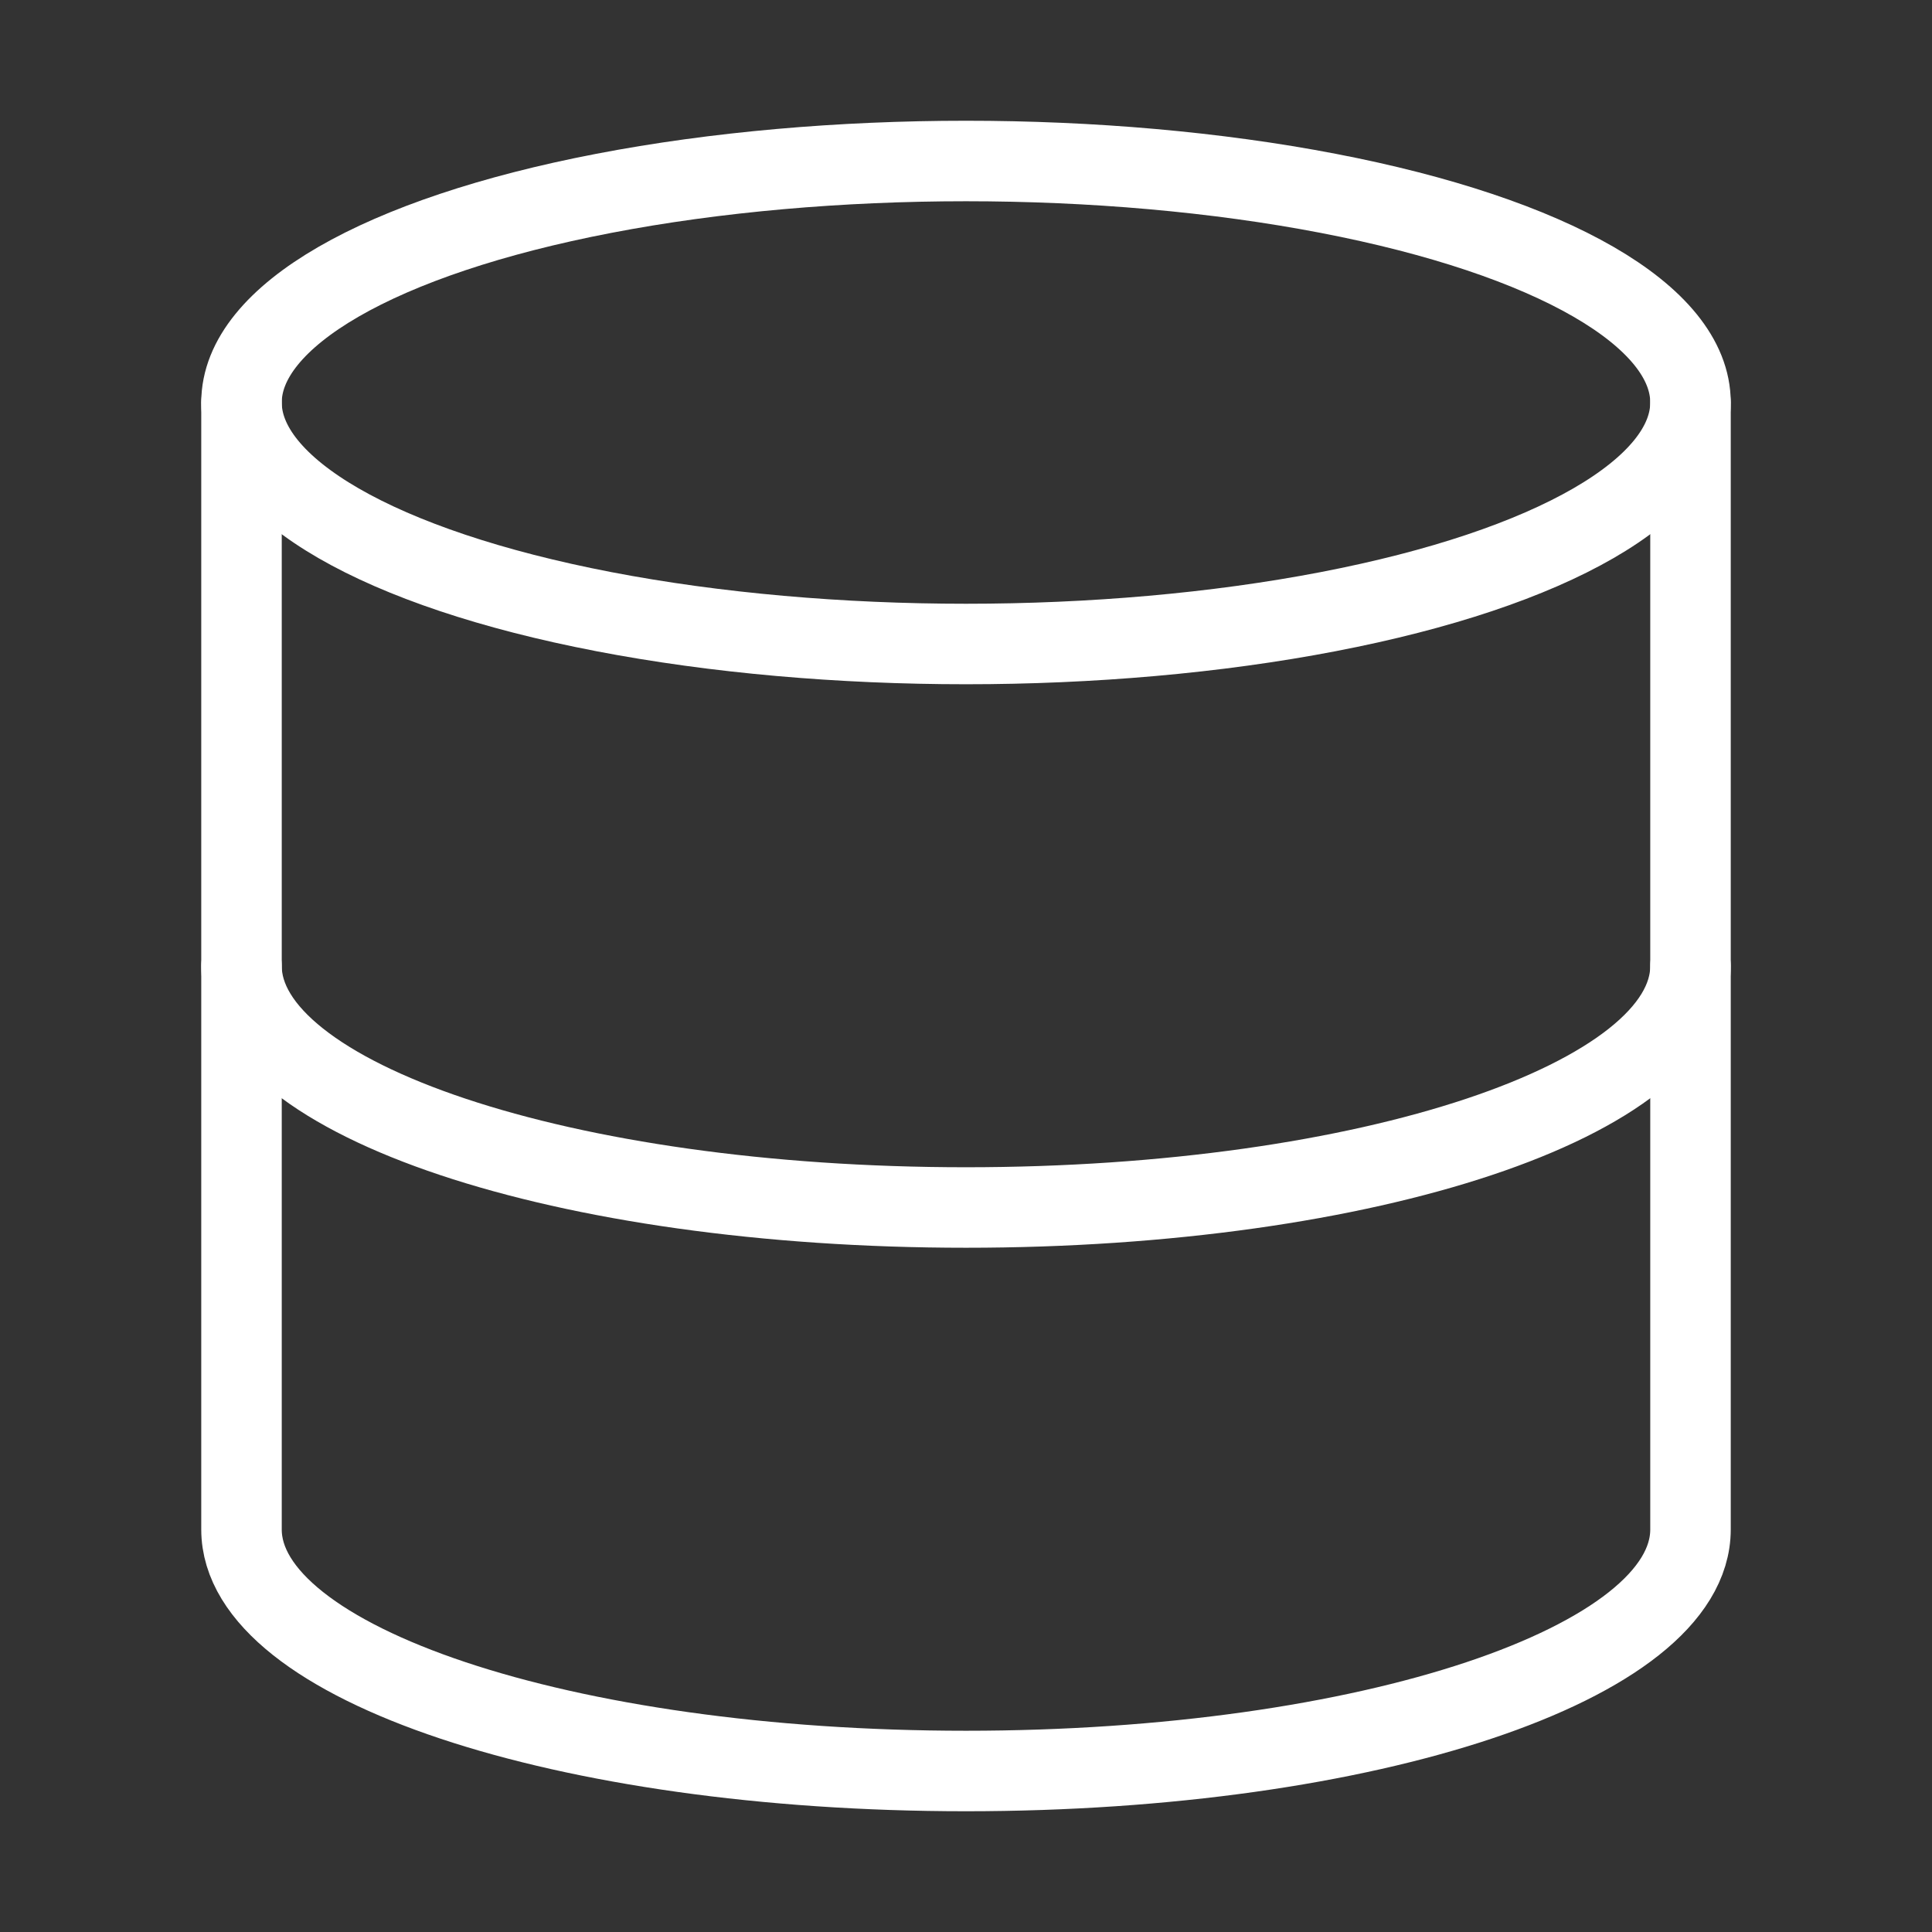 <svg xmlns="http://www.w3.org/2000/svg" width="24" height="24" viewBox="0 0 24 24" fill="none" stroke="#FFFFFF" stroke-width="1" stroke-linecap="round" stroke-linejoin="round" class="feather feather-database"><rect x="0" y="0" width="24" height="24" fill="#333333" stroke="none"/><ellipse cx="12" cy="5" rx="9" ry="3"></ellipse><path d="M21 12c0 1.66-4 3-9 3s-9-1.34-9-3"></path><path d="M3 5v14c0 1.66 4 3 9 3s9-1.34 9-3V5"></path></svg>
